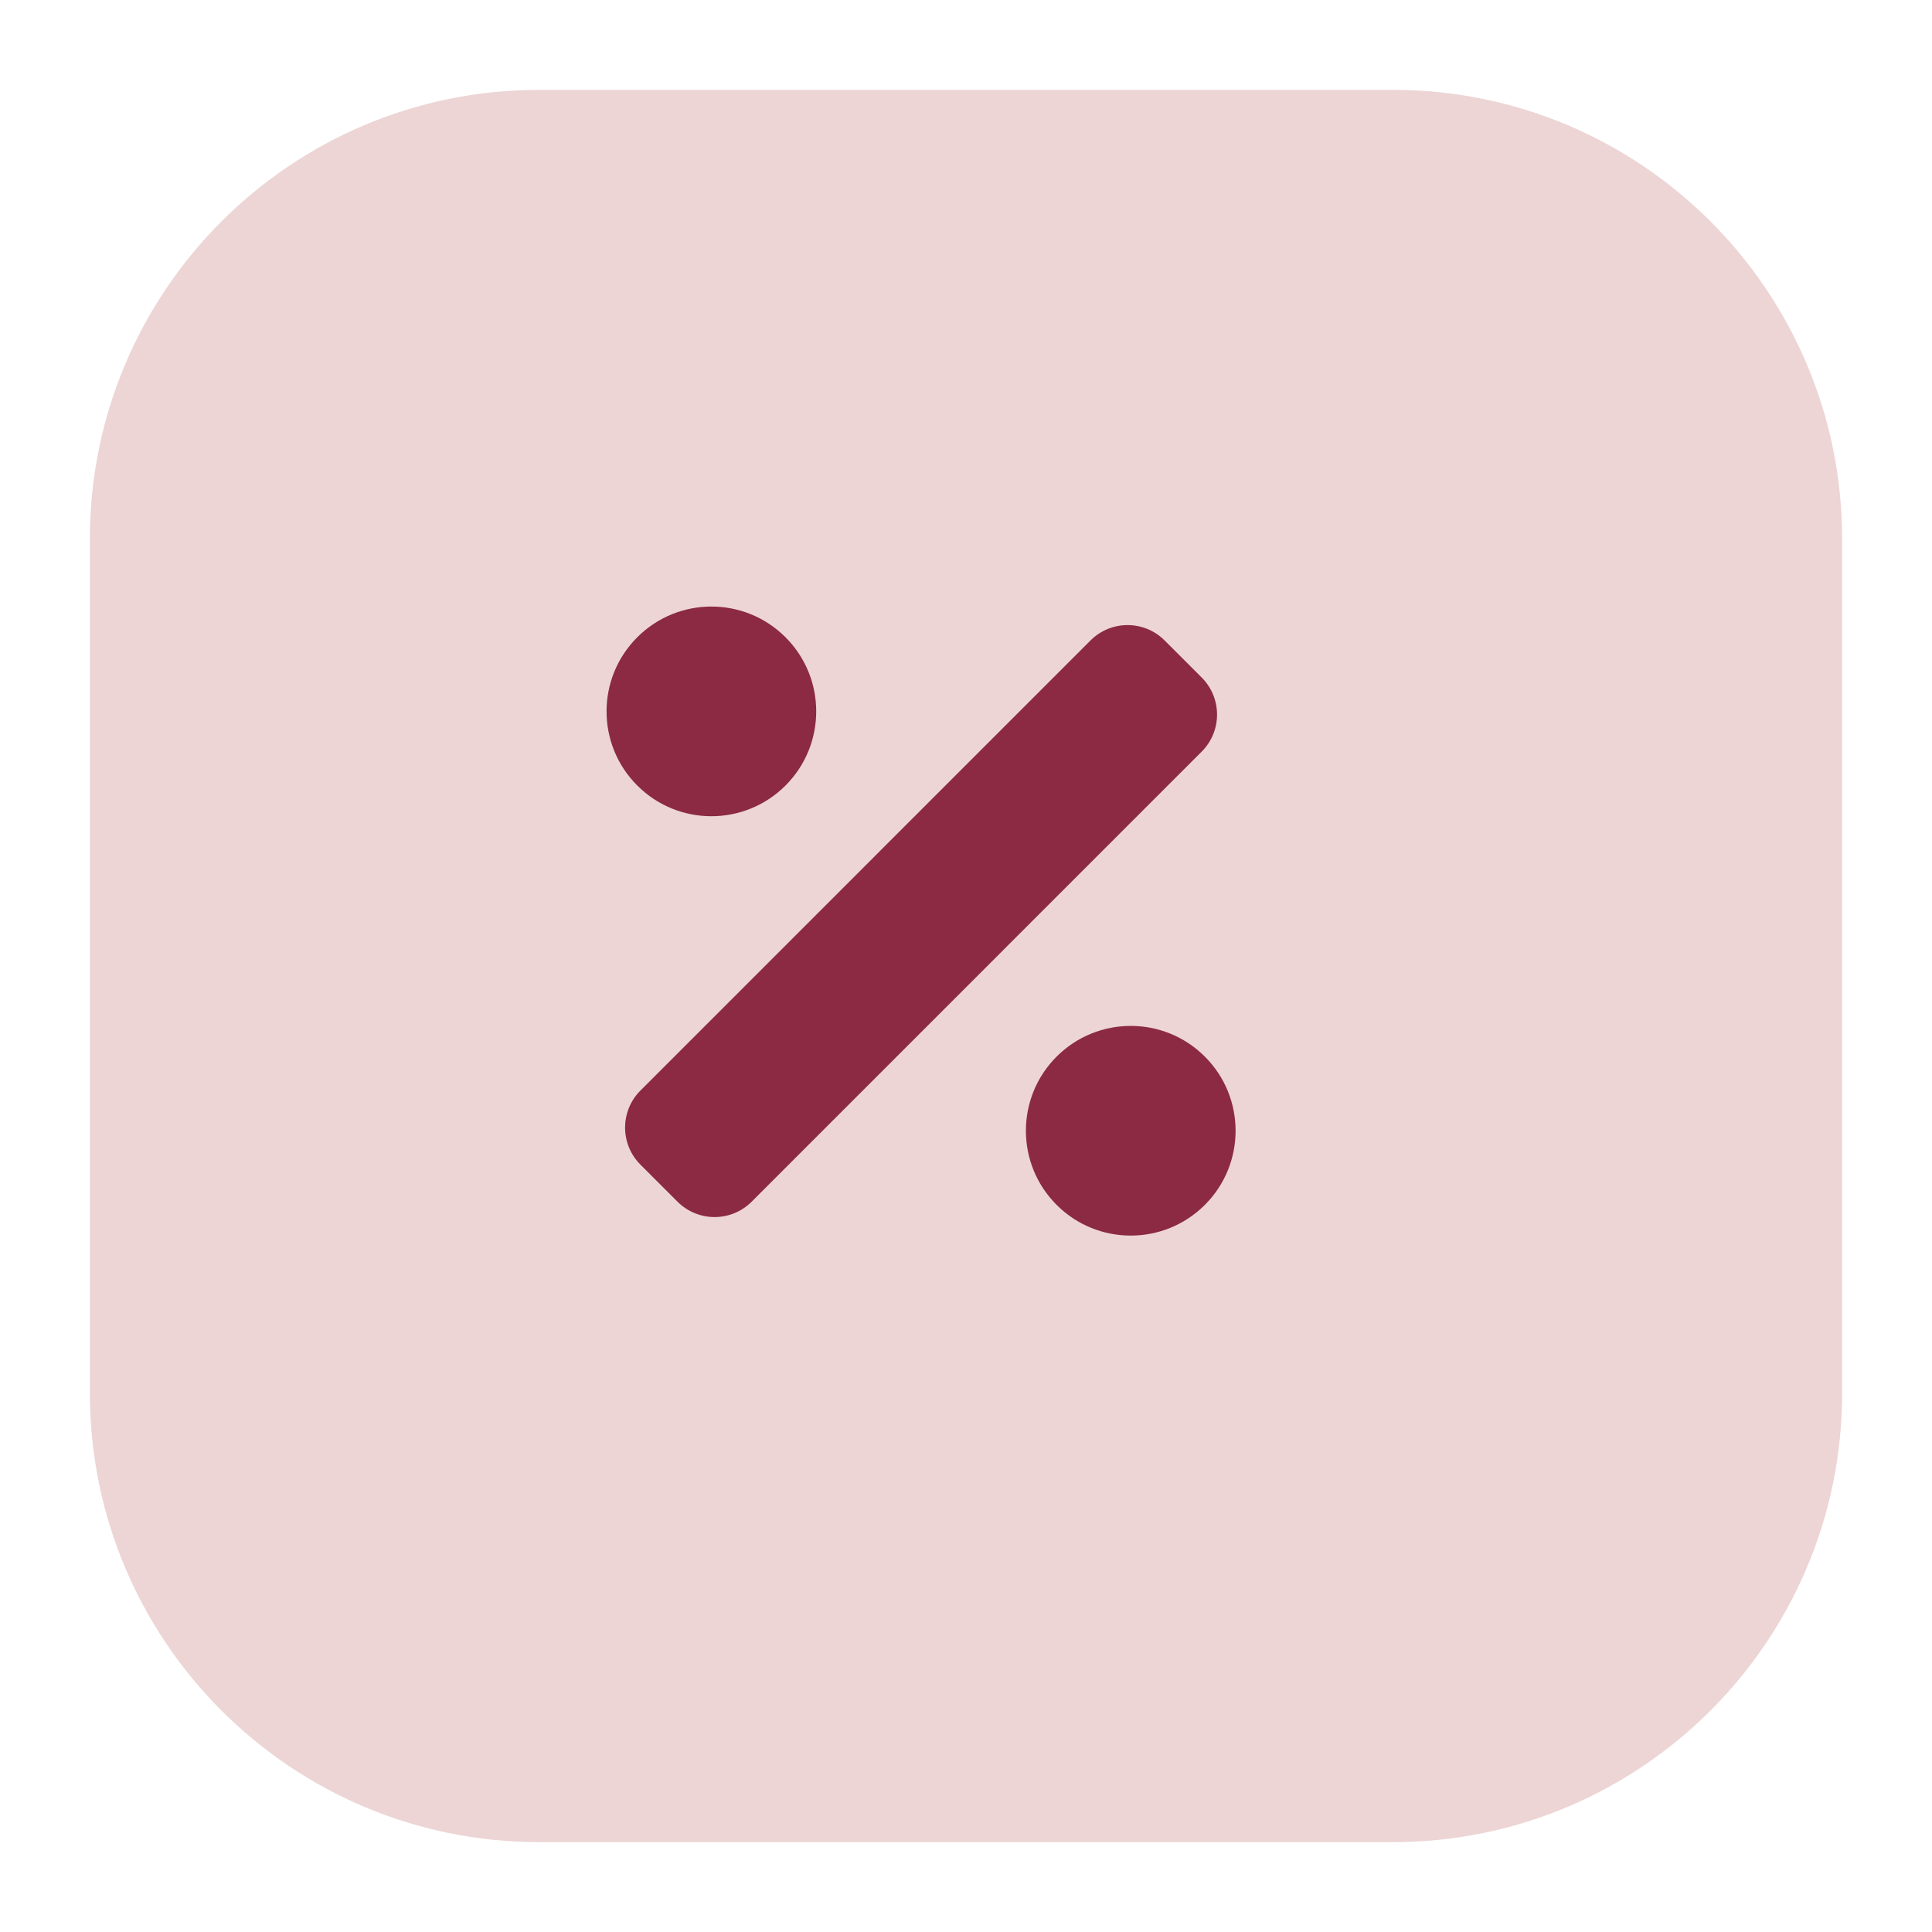 <svg width="86" height="86" viewBox="0 0 86 86" fill="none" xmlns="http://www.w3.org/2000/svg">
<g filter="url(#filter0_d_9_103)">
<path d="M60 2H22C10.954 2 2 10.954 2 22V60C2 71.046 10.954 80 22 80H60C71.046 80 80 71.046 80 60V22C80 10.954 71.046 2 60 2Z" fill="#EDD5D5"/>
</g>
<path d="M34.966 34.966C36.788 33.144 36.788 30.189 34.966 28.367C33.144 26.544 30.189 26.544 28.367 28.367C26.544 30.189 26.544 33.144 28.367 34.966C30.189 36.789 33.144 36.789 34.966 34.966ZM53.633 47.034C51.811 45.211 48.855 45.211 47.033 47.034C45.211 48.856 45.211 51.811 47.033 53.633C48.855 55.456 51.811 55.456 53.633 53.633C55.456 51.811 55.456 48.856 53.633 47.034ZM53.491 30.158L51.842 28.509C50.931 27.597 49.453 27.597 48.542 28.509L28.509 48.543C27.597 49.454 27.597 50.932 28.509 51.843L30.158 53.492C31.07 54.403 32.547 54.403 33.458 53.492L53.491 33.458C54.403 32.547 54.403 31.07 53.491 30.158Z" fill="#8B2A42"/>
<defs>
<filter id="filter0_d_9_103" x="0" y="0" width="86" height="86" filterUnits="userSpaceOnUse" color-interpolation-filters="sRGB">
<feFlood flood-opacity="0" result="BackgroundImageFix"/>
<feColorMatrix in="SourceAlpha" type="matrix" values="0 0 0 0 0 0 0 0 0 0 0 0 0 0 0 0 0 0 127 0" result="hardAlpha"/>
<feOffset dx="2" dy="2"/>
<feGaussianBlur stdDeviation="2"/>
<feColorMatrix type="matrix" values="0 0 0 0 0 0 0 0 0 0 0 0 0 0 0 0 0 0 0.1 0"/>
<feBlend mode="normal" in2="BackgroundImageFix" result="effect1_dropShadow_9_103"/>
<feBlend mode="normal" in="SourceGraphic" in2="effect1_dropShadow_9_103" result="shape"/>
</filter>
</defs>
</svg>

